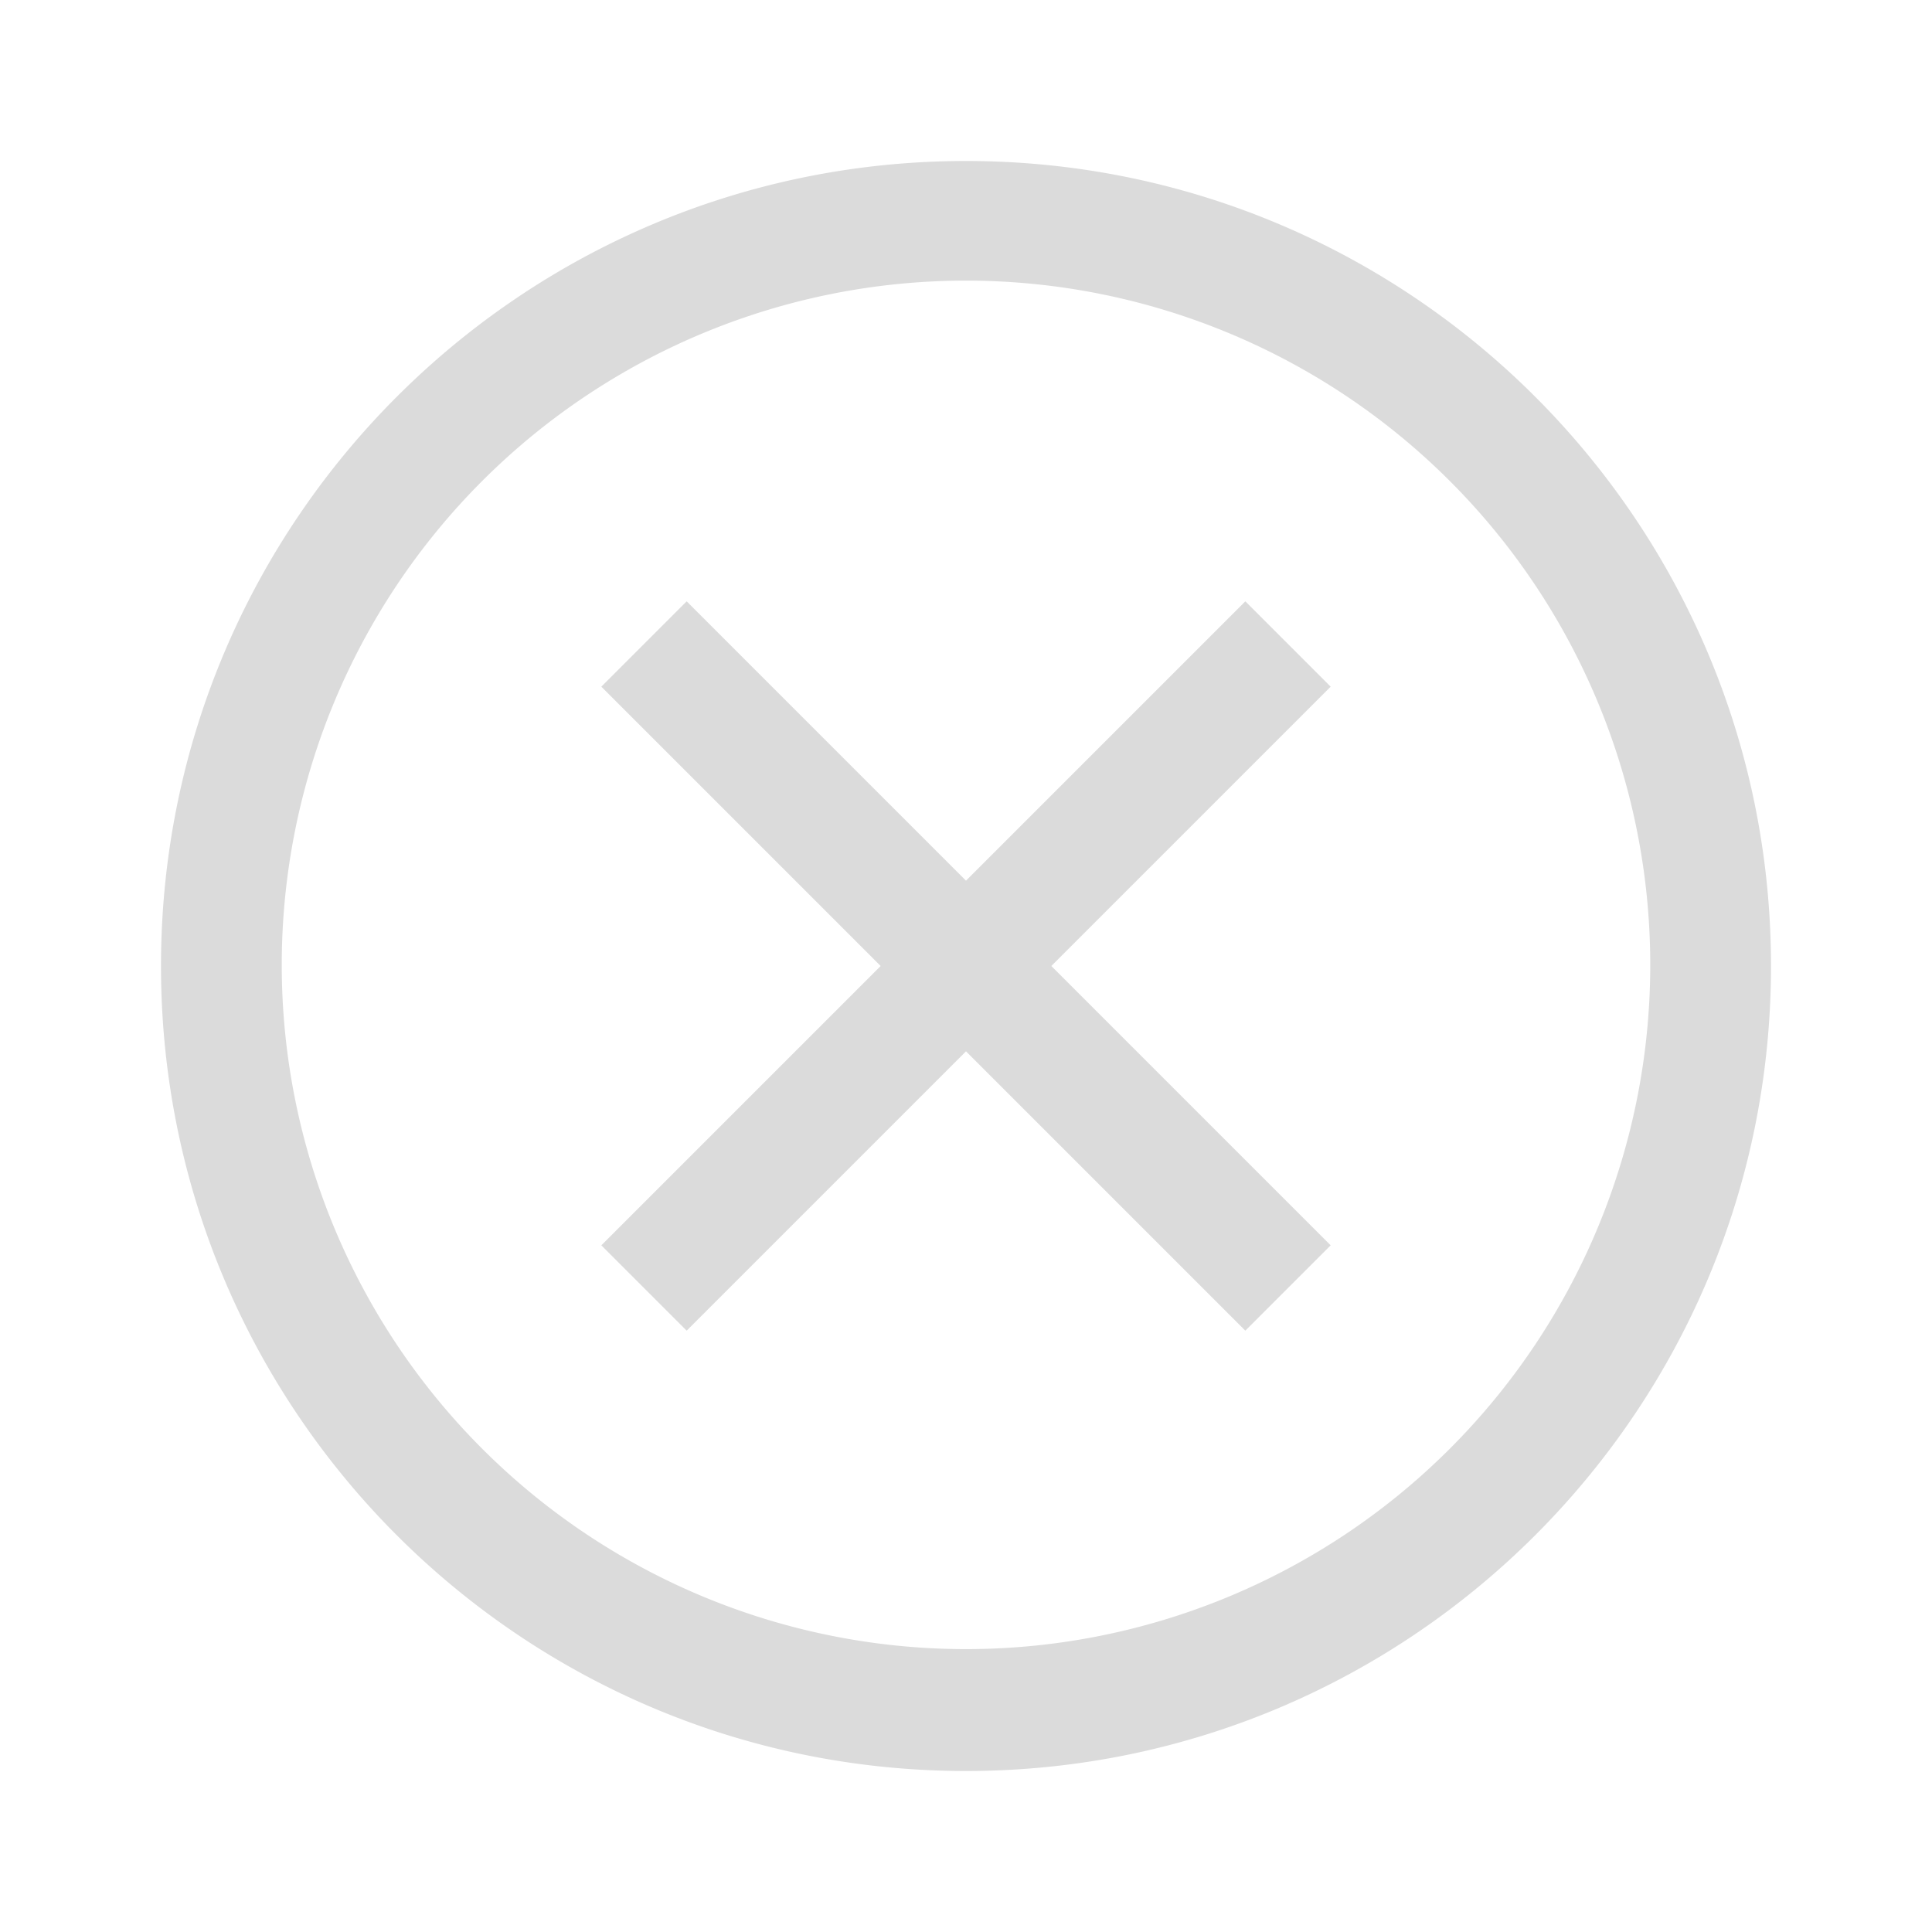 <?xml version="1.0" standalone="no" ?>
<!DOCTYPE svg PUBLIC "-//W3C//DTD SVG 1.1//EN" "http://www.w3.org/Graphics/SVG/1.1/DTD/svg11.dtd">
<svg class="icon" width="256px" height="256.00px" viewBox="0 0 1024 1024" version="1.1" xmlns="http://www.w3.org/2000/svg"><path fill="#dbdbdb" d="M318.72 363.947L466.773 512l-148.053 148.053 45.227 45.227L512 557.227l148.053 148.053 45.227-45.227L557.227 512l148.053-148.053-45.227-45.227L512 466.773 363.947 318.72 318.72 363.947zM938.667 512c0 235.648-191.019 426.667-426.667 426.667S85.333 747.648 85.333 512 276.352 85.333 512 85.333s426.667 191.019 426.667 426.667z m-64 0a362.667 362.667 0 1 0-725.333 0 362.667 362.667 0 0 0 725.333 0z" /></svg>